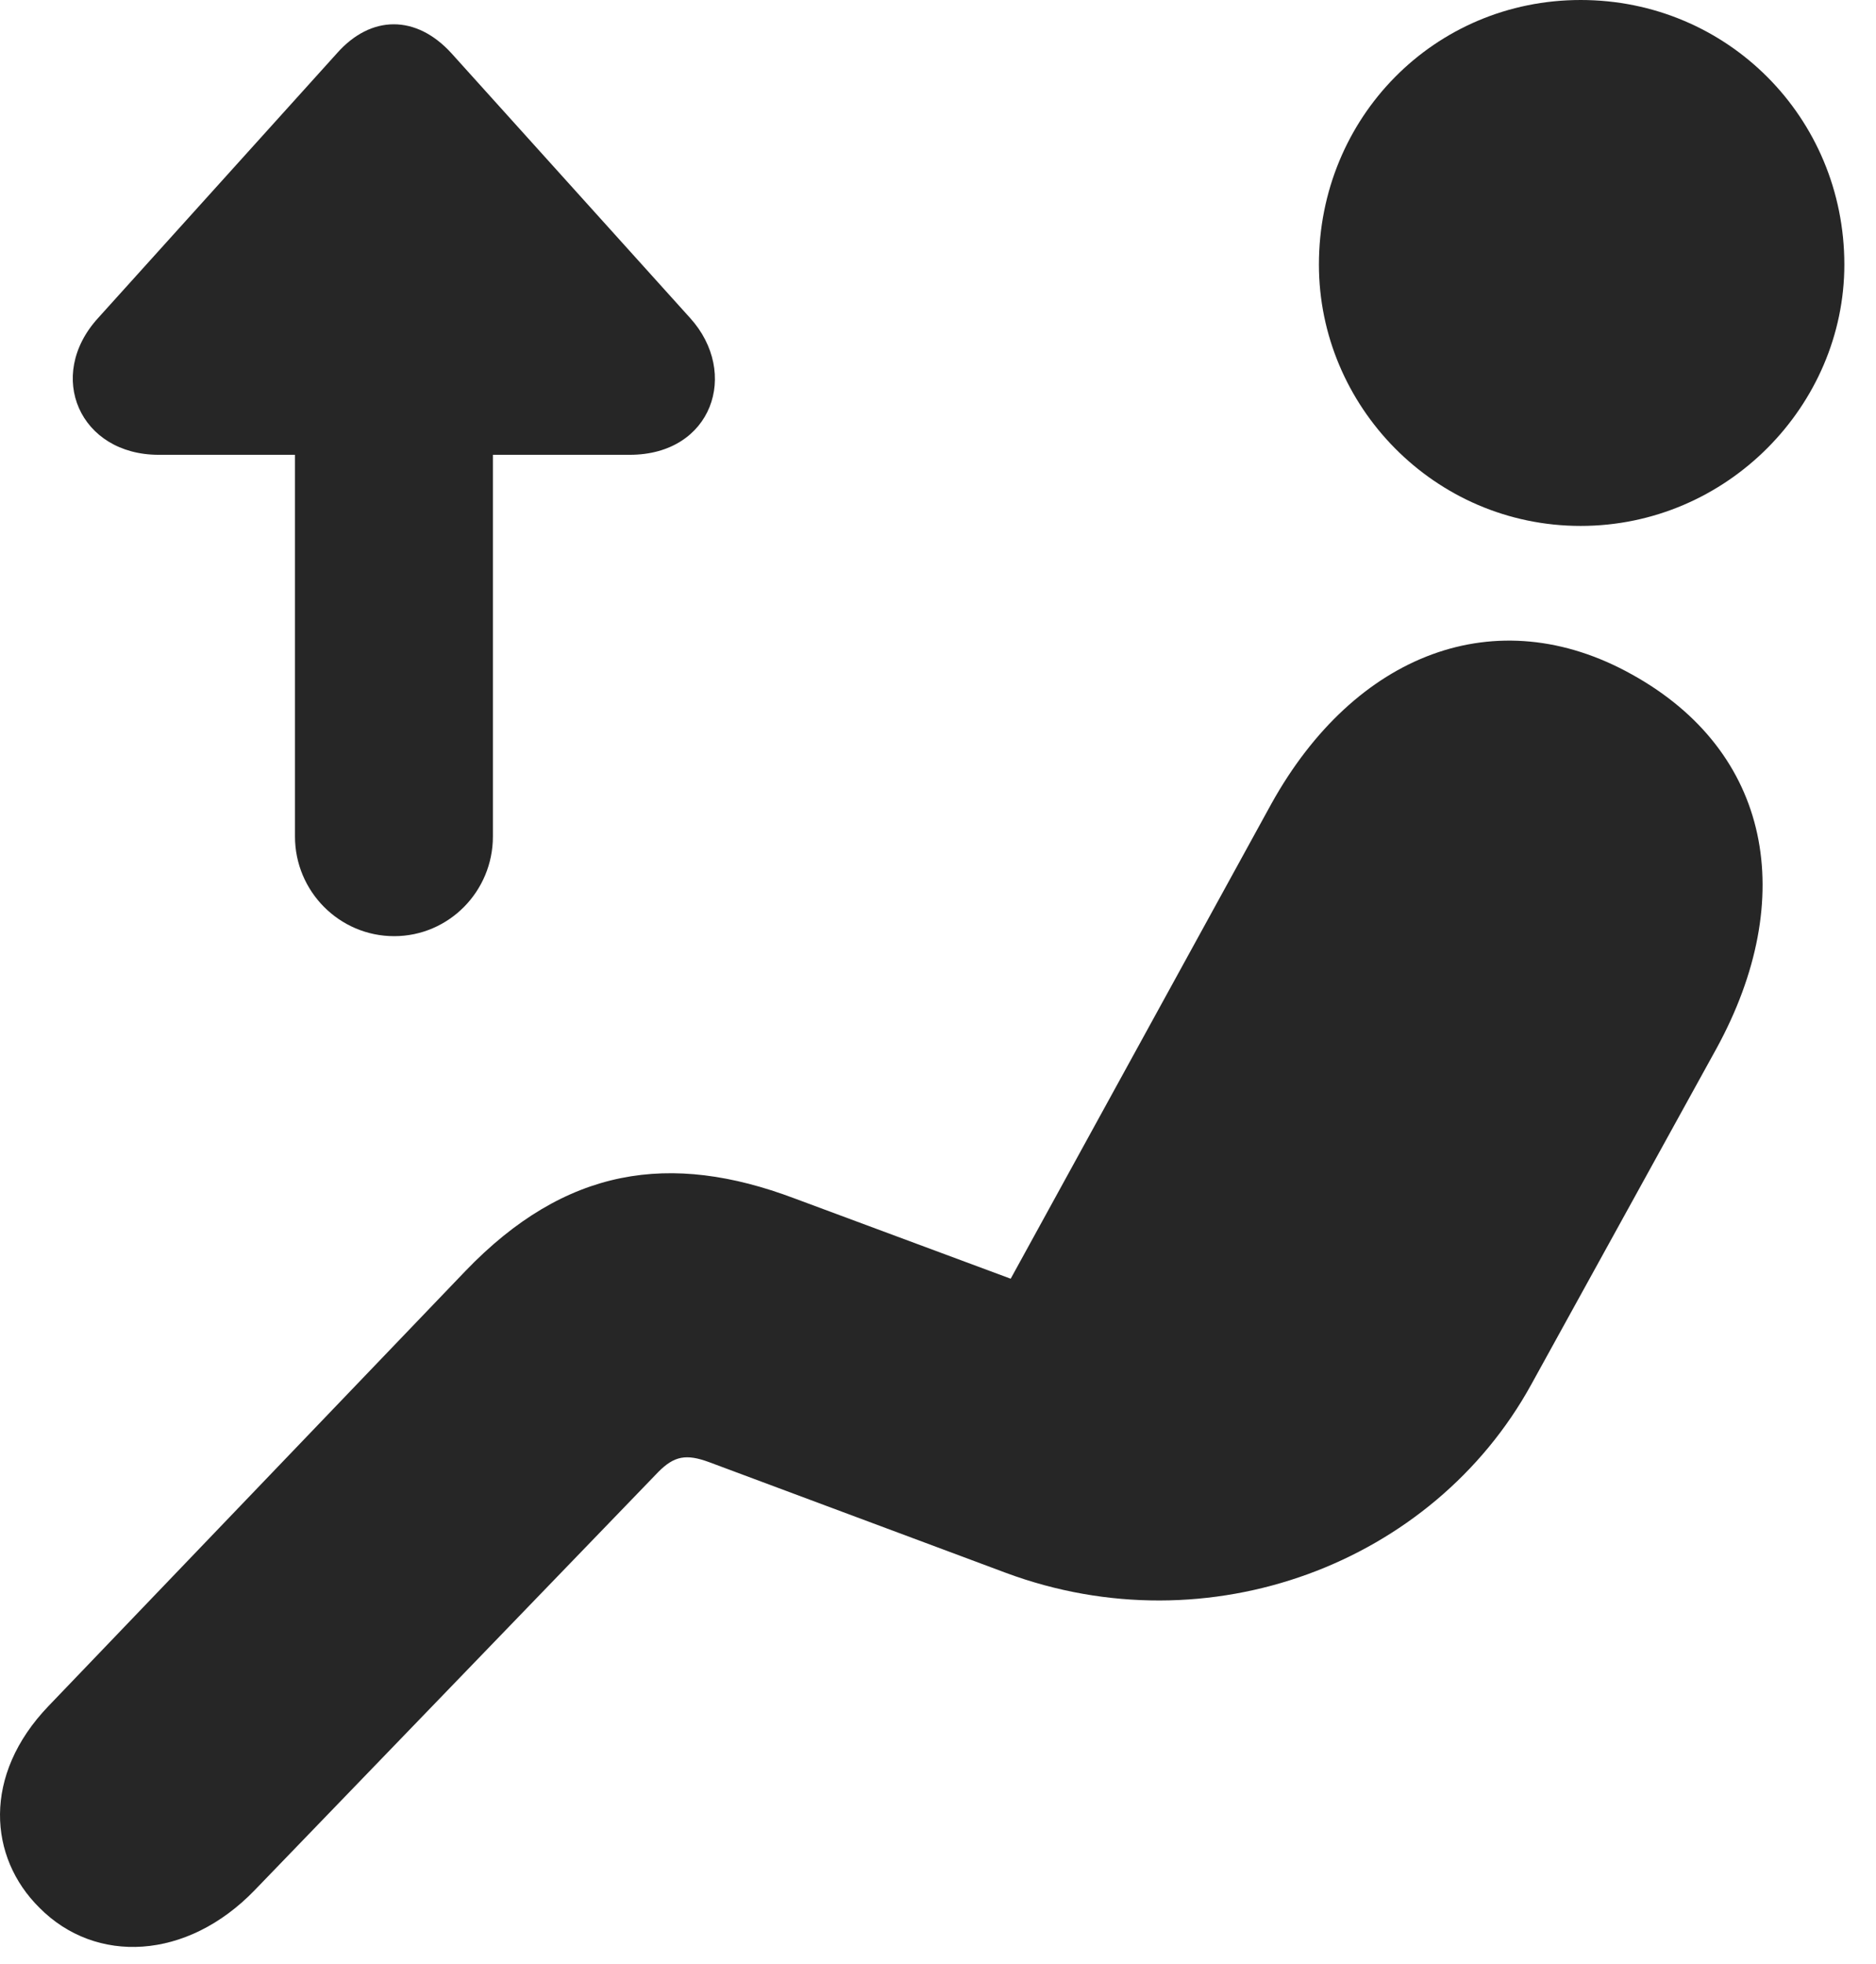 <?xml version="1.0" encoding="UTF-8"?>
<!--Generator: Apple Native CoreSVG 326-->
<!DOCTYPE svg PUBLIC "-//W3C//DTD SVG 1.1//EN" "http://www.w3.org/Graphics/SVG/1.1/DTD/svg11.dtd">
<svg version="1.1" xmlns="http://www.w3.org/2000/svg" xmlns:xlink="http://www.w3.org/1999/xlink"
       viewBox="0 0 21.394 22.396">
       <g>
              <rect height="22.396" opacity="0" width="21.394" x="0" y="0" />
              <path d="M18.026 5.997C19.699 5.997 21.033 4.619 21.033 3.017C21.033 1.341 19.699 0 18.026 0C16.357 0 15.041 1.341 15.041 3.017C15.041 4.628 16.357 5.997 18.026 5.997ZM0.45 21.754C1.09 22.401 2.131 22.355 2.905 21.553L7.507 16.785C7.689 16.601 7.826 16.577 8.085 16.672L11.471 17.935C13.79 18.797 16.339 17.828 17.461 15.79L19.577 11.952C20.51 10.242 20.201 8.572 18.611 7.691C17.063 6.827 15.45 7.453 14.499 9.165L11.526 14.581L9.057 13.664C7.644 13.132 6.448 13.306 5.306 14.495L0.553 19.454C-0.204 20.243-0.13 21.181 0.45 21.754Z"
                     fill="currentColor" fill-opacity="0.85" />
              <path d="M4.495 10.675C5.118 10.675 5.621 10.164 5.621 9.539L5.621 5.186L7.182 5.186C8.124 5.186 8.437 4.252 7.87 3.626L5.148 0.607C4.747 0.167 4.232 0.167 3.843 0.607L1.119 3.626C0.515 4.288 0.911 5.186 1.809 5.186L3.364 5.186L3.364 9.539C3.364 10.164 3.87 10.675 4.495 10.675Z"
                     fill="currentColor" fill-opacity="0.85" />
       </g>
</svg>